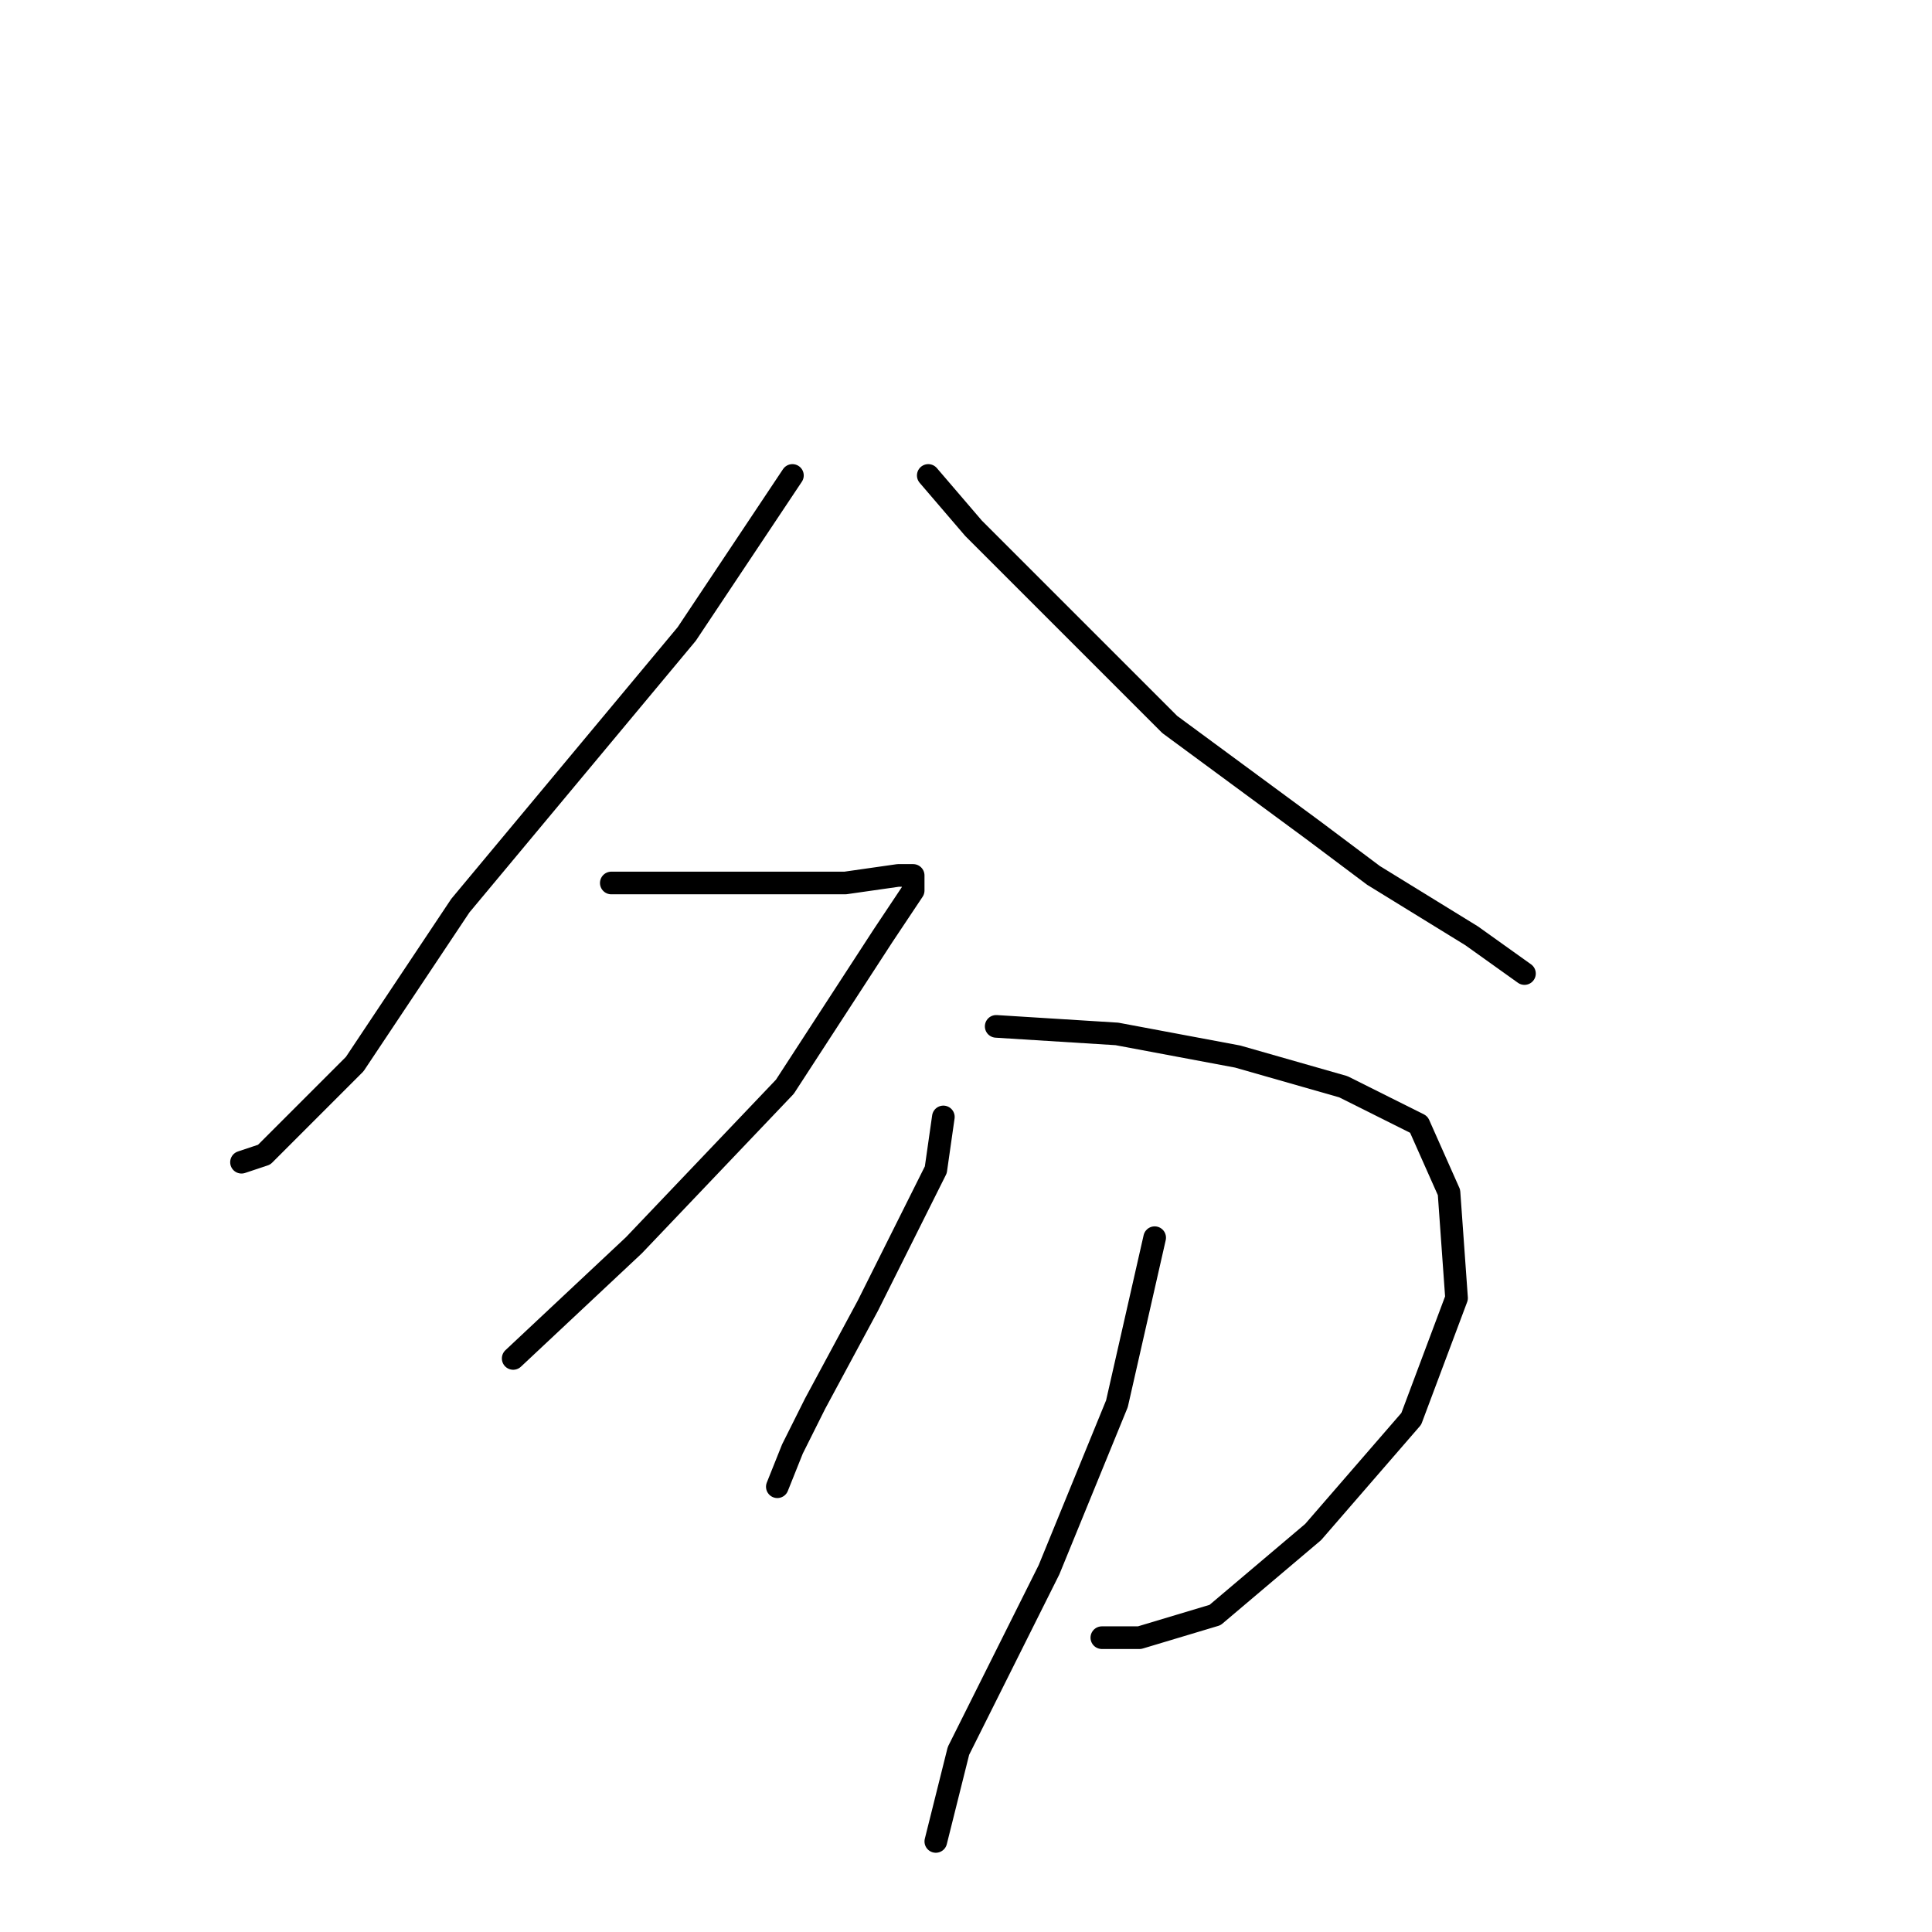 <?xml version="1.0" standalone="no"?>
    <svg width="256" height="256" xmlns="http://www.w3.org/2000/svg" version="1.1">
    <polyline stroke="black" stroke-width="3" stroke-linecap="round" fill="transparent" stroke-linejoin="round" points="105 63 91 84 61 120 47 141 35 153 32 154 32 154 " />
        <polyline stroke="black" stroke-width="3" stroke-linecap="round" fill="transparent" stroke-linejoin="round" points="123 63 129 70 147 88 155 96 174 110 182 116 195 124 202 129 202 129 " />
        <polyline stroke="black" stroke-width="3" stroke-linecap="round" fill="transparent" stroke-linejoin="round" points="81 117 84 117 89 117 100 117 112 117 119 116 121 116 121 118 117 124 104 144 84 165 68 180 68 180 " />
        <polyline stroke="black" stroke-width="3" stroke-linecap="round" fill="transparent" stroke-linejoin="round" points="132 136 148 137 164 140 178 144 188 149 192 158 193 172 187 188 174 203 161 214 151 217 146 217 146 217 " />
        <polyline stroke="black" stroke-width="3" stroke-linecap="round" fill="transparent" stroke-linejoin="round" points="125 148 124 155 115 173 108 186 105 192 103 197 103 197 " />
        <polyline stroke="black" stroke-width="3" stroke-linecap="round" fill="transparent" stroke-linejoin="round" points="153 164 148 186 139 208 127 232 124 244 124 244 " />
        </svg>